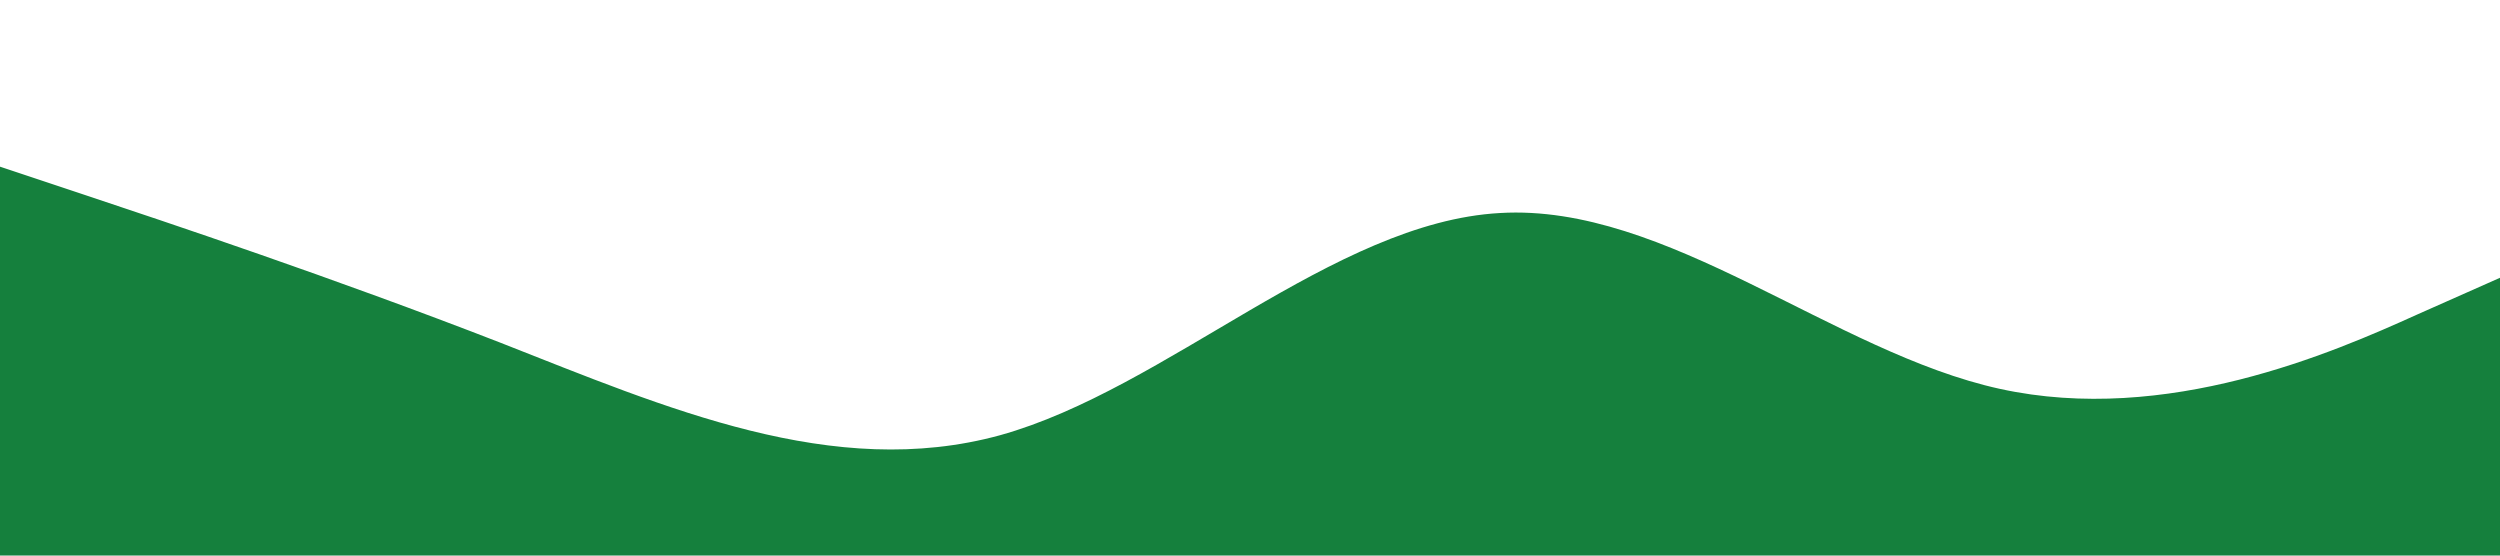 <svg xmlns="http://www.w3.org/2000/svg" viewBox="0 0 1440 320">
  <path fill="#15803d" fill-opacity="1" d="M0,96L48,112C96,128,192,160,288,197.3C384,235,480,277,576,250.7C672,224,768,128,864,122.7C960,117,1056,203,1152,224C1248,245,1344,203,1392,181.3L1440,160L1440,320L1392,320C1344,320,1248,320,1152,320C1056,320,960,320,864,320C768,320,672,320,576,320C480,320,384,320,288,320C192,320,96,320,48,320L0,320Z"></path>
</svg>
